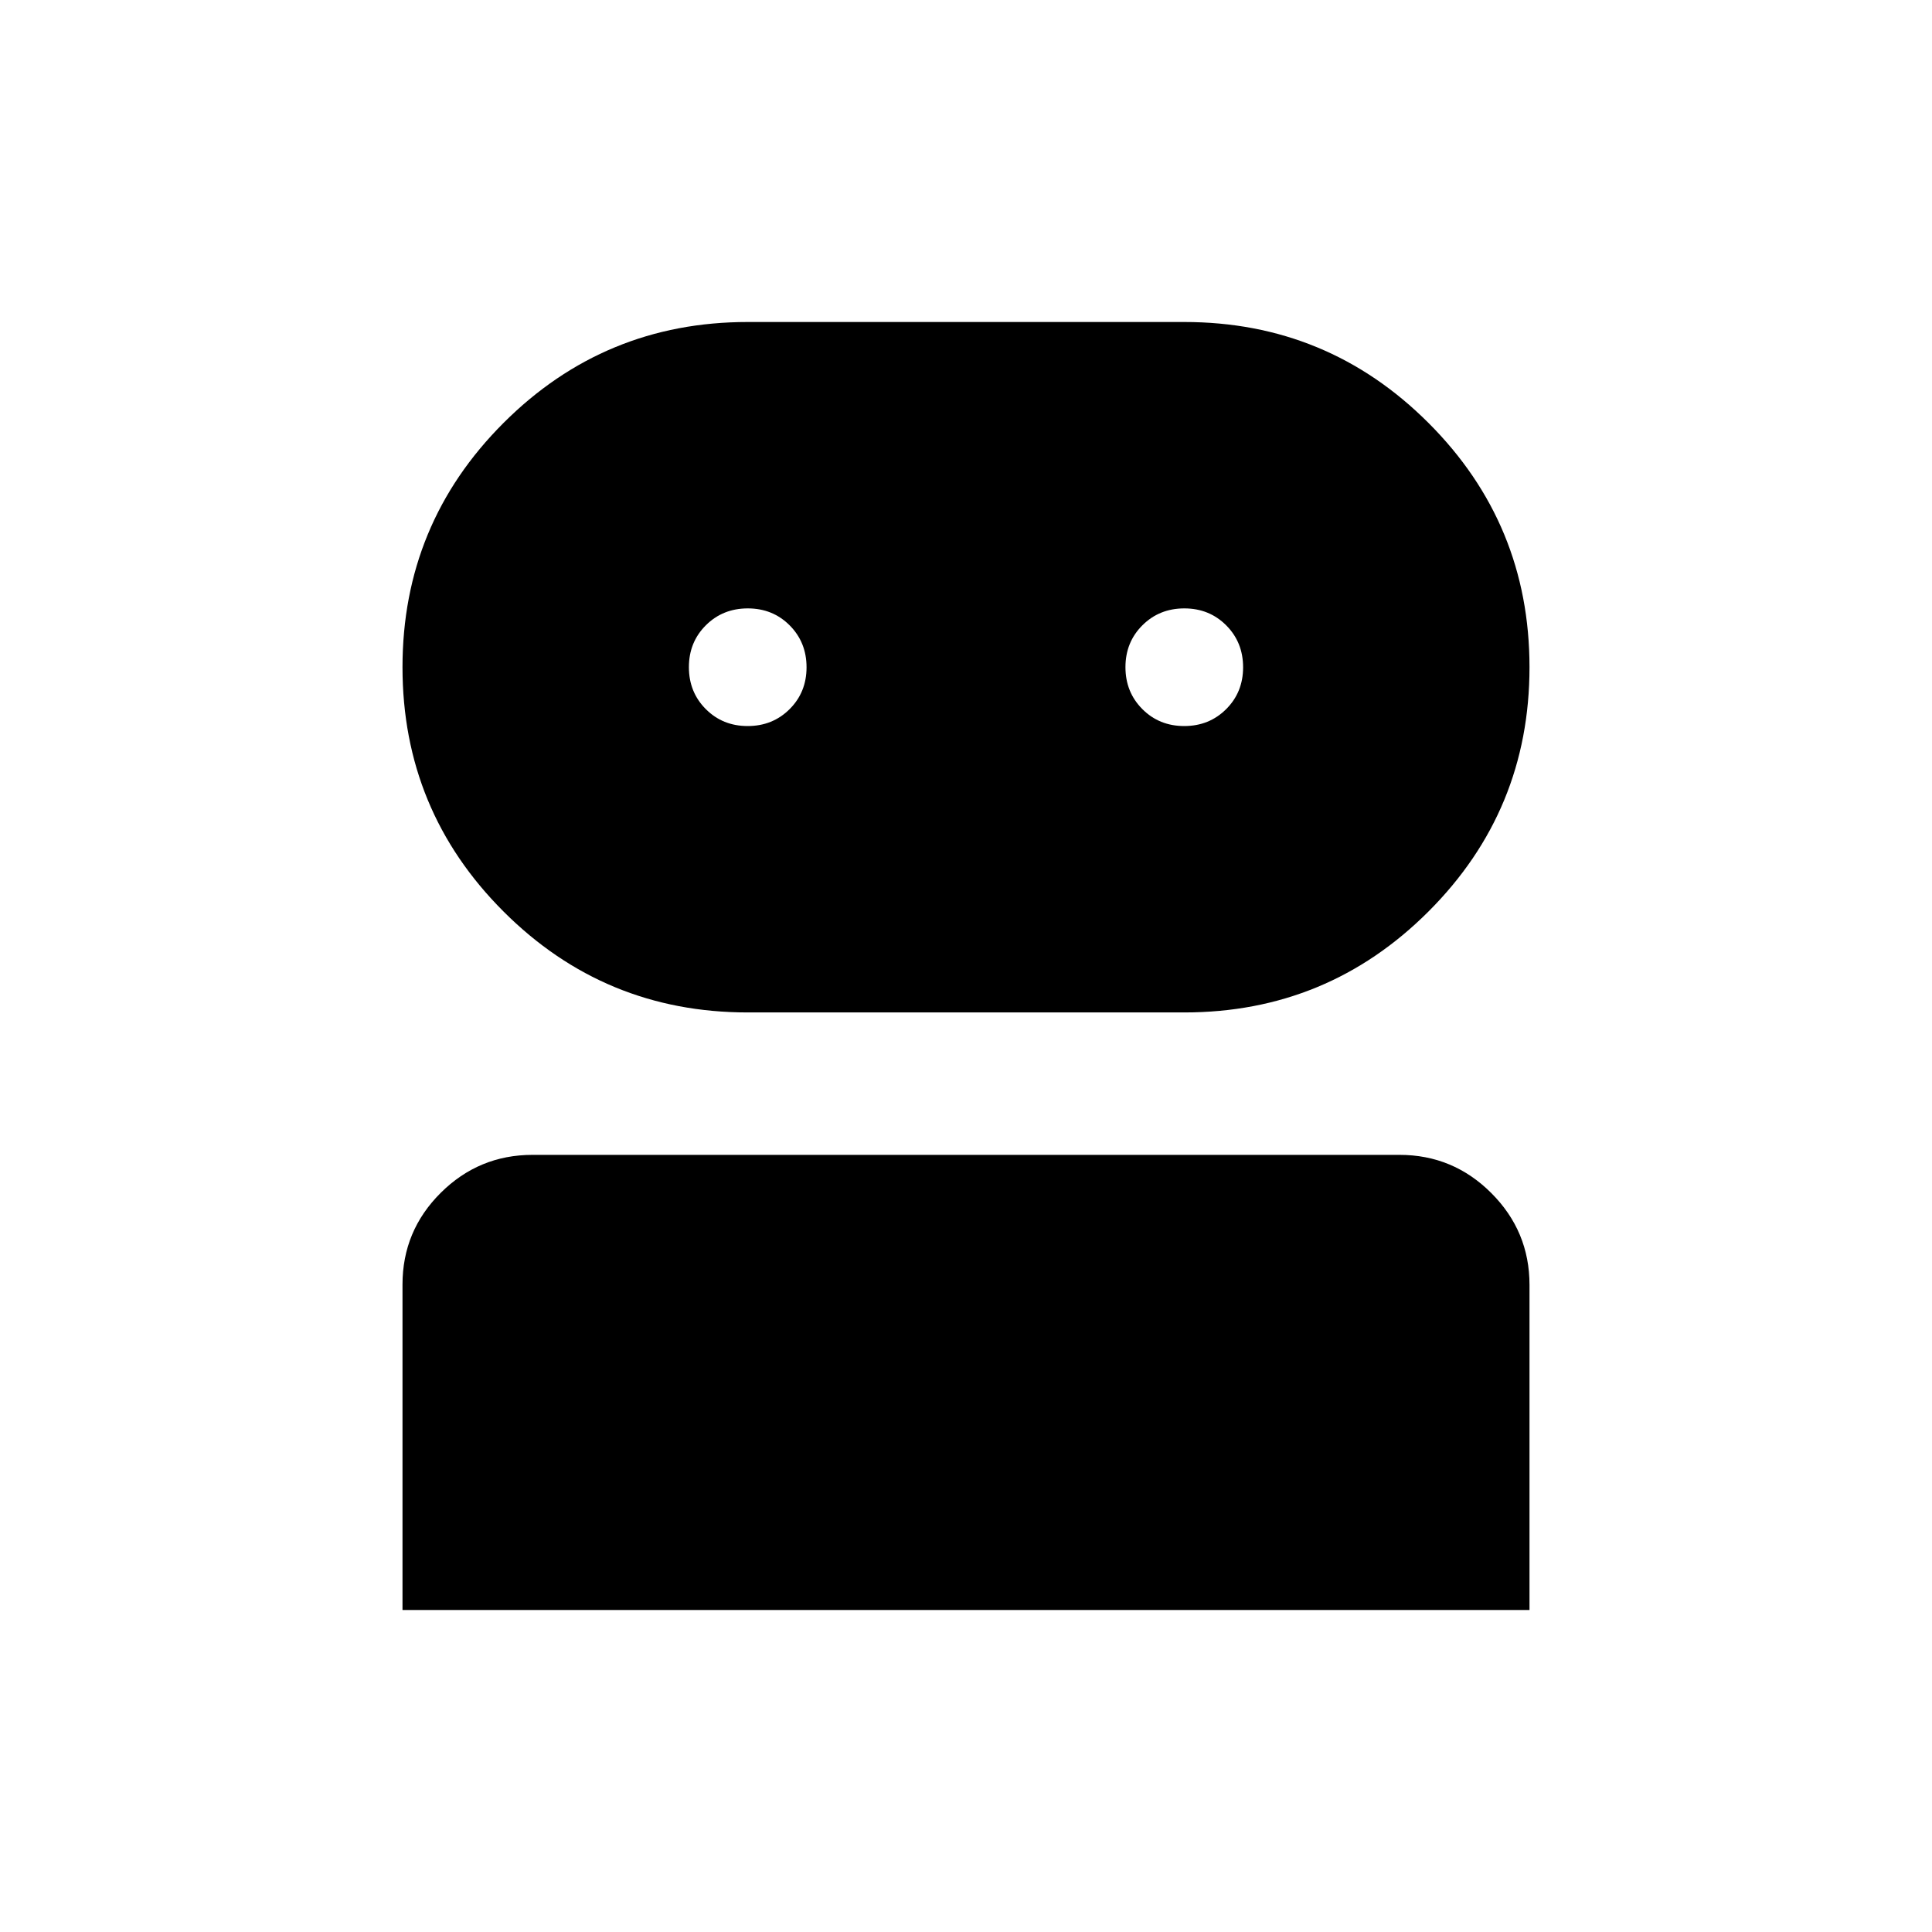 <svg xmlns="http://www.w3.org/2000/svg" height="24" viewBox="0 -960 960 960" width="24"><path d="M200-160v-161.704q0-26.681 18.981-45.565 18.98-18.885 45.634-18.885h430.77q26.654 0 45.634 18.981Q760-348.192 760-321.538V-160H200Zm171.538-296.923q-71.188 0-121.363-50.175T200-628.462q0-71.188 50.175-121.363T371.538-800h216.924q71.188 0 121.363 50.175T760-628.462q0 71.189-50.175 121.364-50.175 50.175-121.363 50.175H371.538Zm-.027-142.308q12.412 0 20.835-8.396t8.423-20.808q0-12.411-8.396-20.834t-20.808-8.423q-12.411 0-20.834 8.396t-8.423 20.807q0 12.412 8.396 20.835t20.807 8.423Zm216.924 0q12.411 0 20.834-8.396t8.423-20.808q0-12.411-8.396-20.834t-20.807-8.423q-12.412 0-20.835 8.396t-8.423 20.807q0 12.412 8.396 20.835t20.808 8.423Z"/></svg>